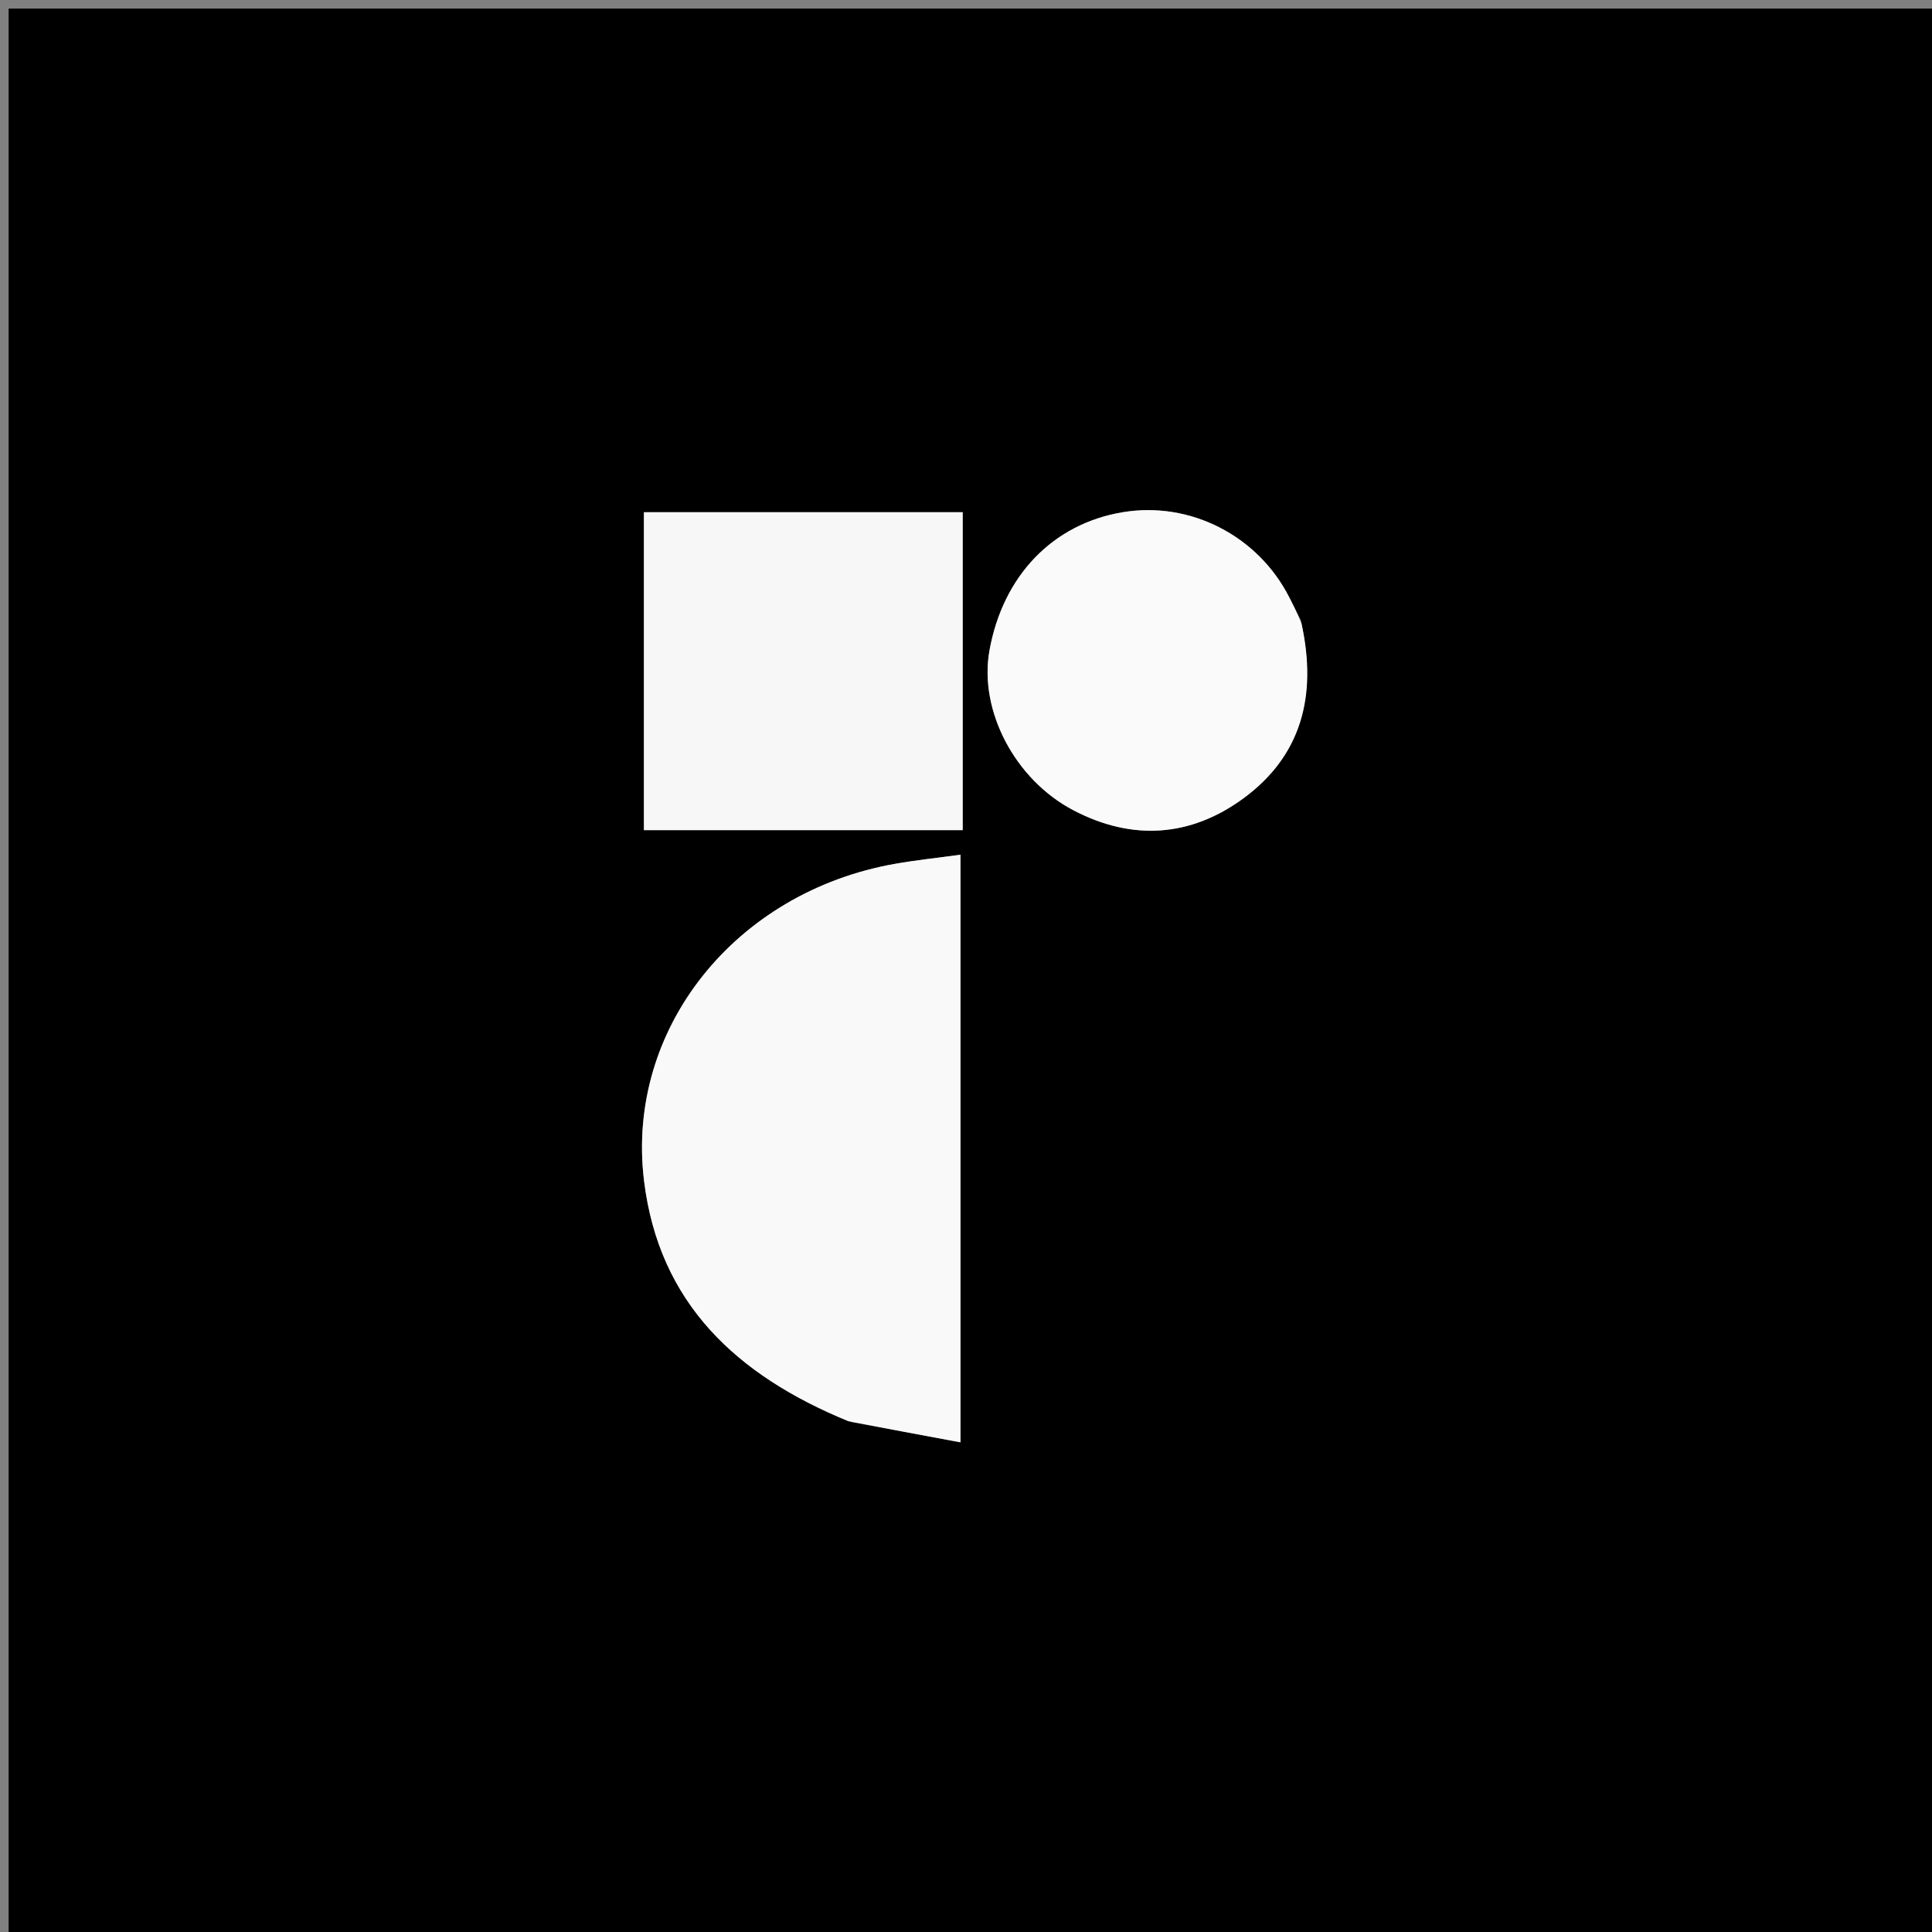<svg version="1.1" id="Layer_1" xmlns="http://www.w3.org/2000/svg" xmlns:xlink="http://www.w3.org/1999/xlink" x="0px" y="0px"
	 width="100%" viewBox="0 0 224 224" enable-background="new 0 0 224 224" xml:space="preserve">
<rect x="0" y="0" width="224" height="224" fill="#808080" stroke="none"/>
<path fill="#000000" opacity="1" stroke="none" 
	d="
M106,225 
	C70.667,225 35.833,225 1,225 
	C1,150.333 1,75.667 1,1 
	C75.667,1 150.333,1 225,1 
	C225,75.667 225,150.333 225,225 
	C185.5,225 146,225 106,225 
M98.73,164.878 
	C102.843,165.643 106.956,166.408 111.36,167.227 
	C111.36,143.994 111.36,121.765 111.36,99.097 
	C108.632,99.472 106.193,99.727 103.783,100.152 
	C85.229,103.422 72.525,119.314 74.672,136.896 
	C76.406,151.092 85.381,159.456 98.73,164.878 
M111.617,69.547 
	C111.617,66.141 111.617,62.735 111.617,59.386 
	C98.815,59.386 86.87,59.386 74.656,59.386 
	C74.656,71.681 74.656,83.75 74.656,96.246 
	C80.951,96.246 87.086,96.246 93.222,96.246 
	C99.308,96.246 105.393,96.246 111.617,96.246 
	C111.617,87.189 111.617,78.861 111.617,69.547 
M150.818,71.896 
	C150.37,71.011 149.923,70.126 149.472,69.242 
	C145.817,62.084 137.971,58.083 130.155,59.391 
	C122.06,60.745 116.279,66.752 114.721,75.426 
	C113.476,82.361 117.66,90.375 124.437,93.935 
	C131.267,97.523 138.03,97.044 144.132,92.585 
	C150.858,87.669 152.756,80.709 150.818,71.896 
z"/>
<path fill="#F9F9F9" opacity="1" stroke="none" 
	d="
M98.347,164.777 
	C85.381,159.456 76.406,151.092 74.672,136.896 
	C72.525,119.314 85.229,103.422 103.783,100.152 
	C106.193,99.727 108.632,99.472 111.36,99.097 
	C111.36,121.765 111.36,143.994 111.36,167.227 
	C106.956,166.408 102.843,165.643 98.347,164.777 
z"/>
<path fill="#F7F7F7" opacity="1" stroke="none" 
	d="
M111.617,70.04 
	C111.617,78.861 111.617,87.189 111.617,96.246 
	C105.393,96.246 99.308,96.246 93.222,96.246 
	C87.086,96.246 80.951,96.246 74.656,96.246 
	C74.656,83.75 74.656,71.681 74.656,59.386 
	C86.87,59.386 98.815,59.386 111.617,59.386 
	C111.617,62.735 111.617,66.141 111.617,70.04 
z"/>
<path fill="#FAFAFA" opacity="1" stroke="none" 
	d="
M150.894,72.285 
	C152.756,80.709 150.858,87.669 144.132,92.585 
	C138.03,97.044 131.267,97.523 124.437,93.935 
	C117.66,90.375 113.476,82.361 114.721,75.426 
	C116.279,66.752 122.06,60.745 130.155,59.391 
	C137.971,58.083 145.817,62.084 149.472,69.242 
	C149.923,70.126 150.37,71.011 150.894,72.285 
z"/>
</svg>